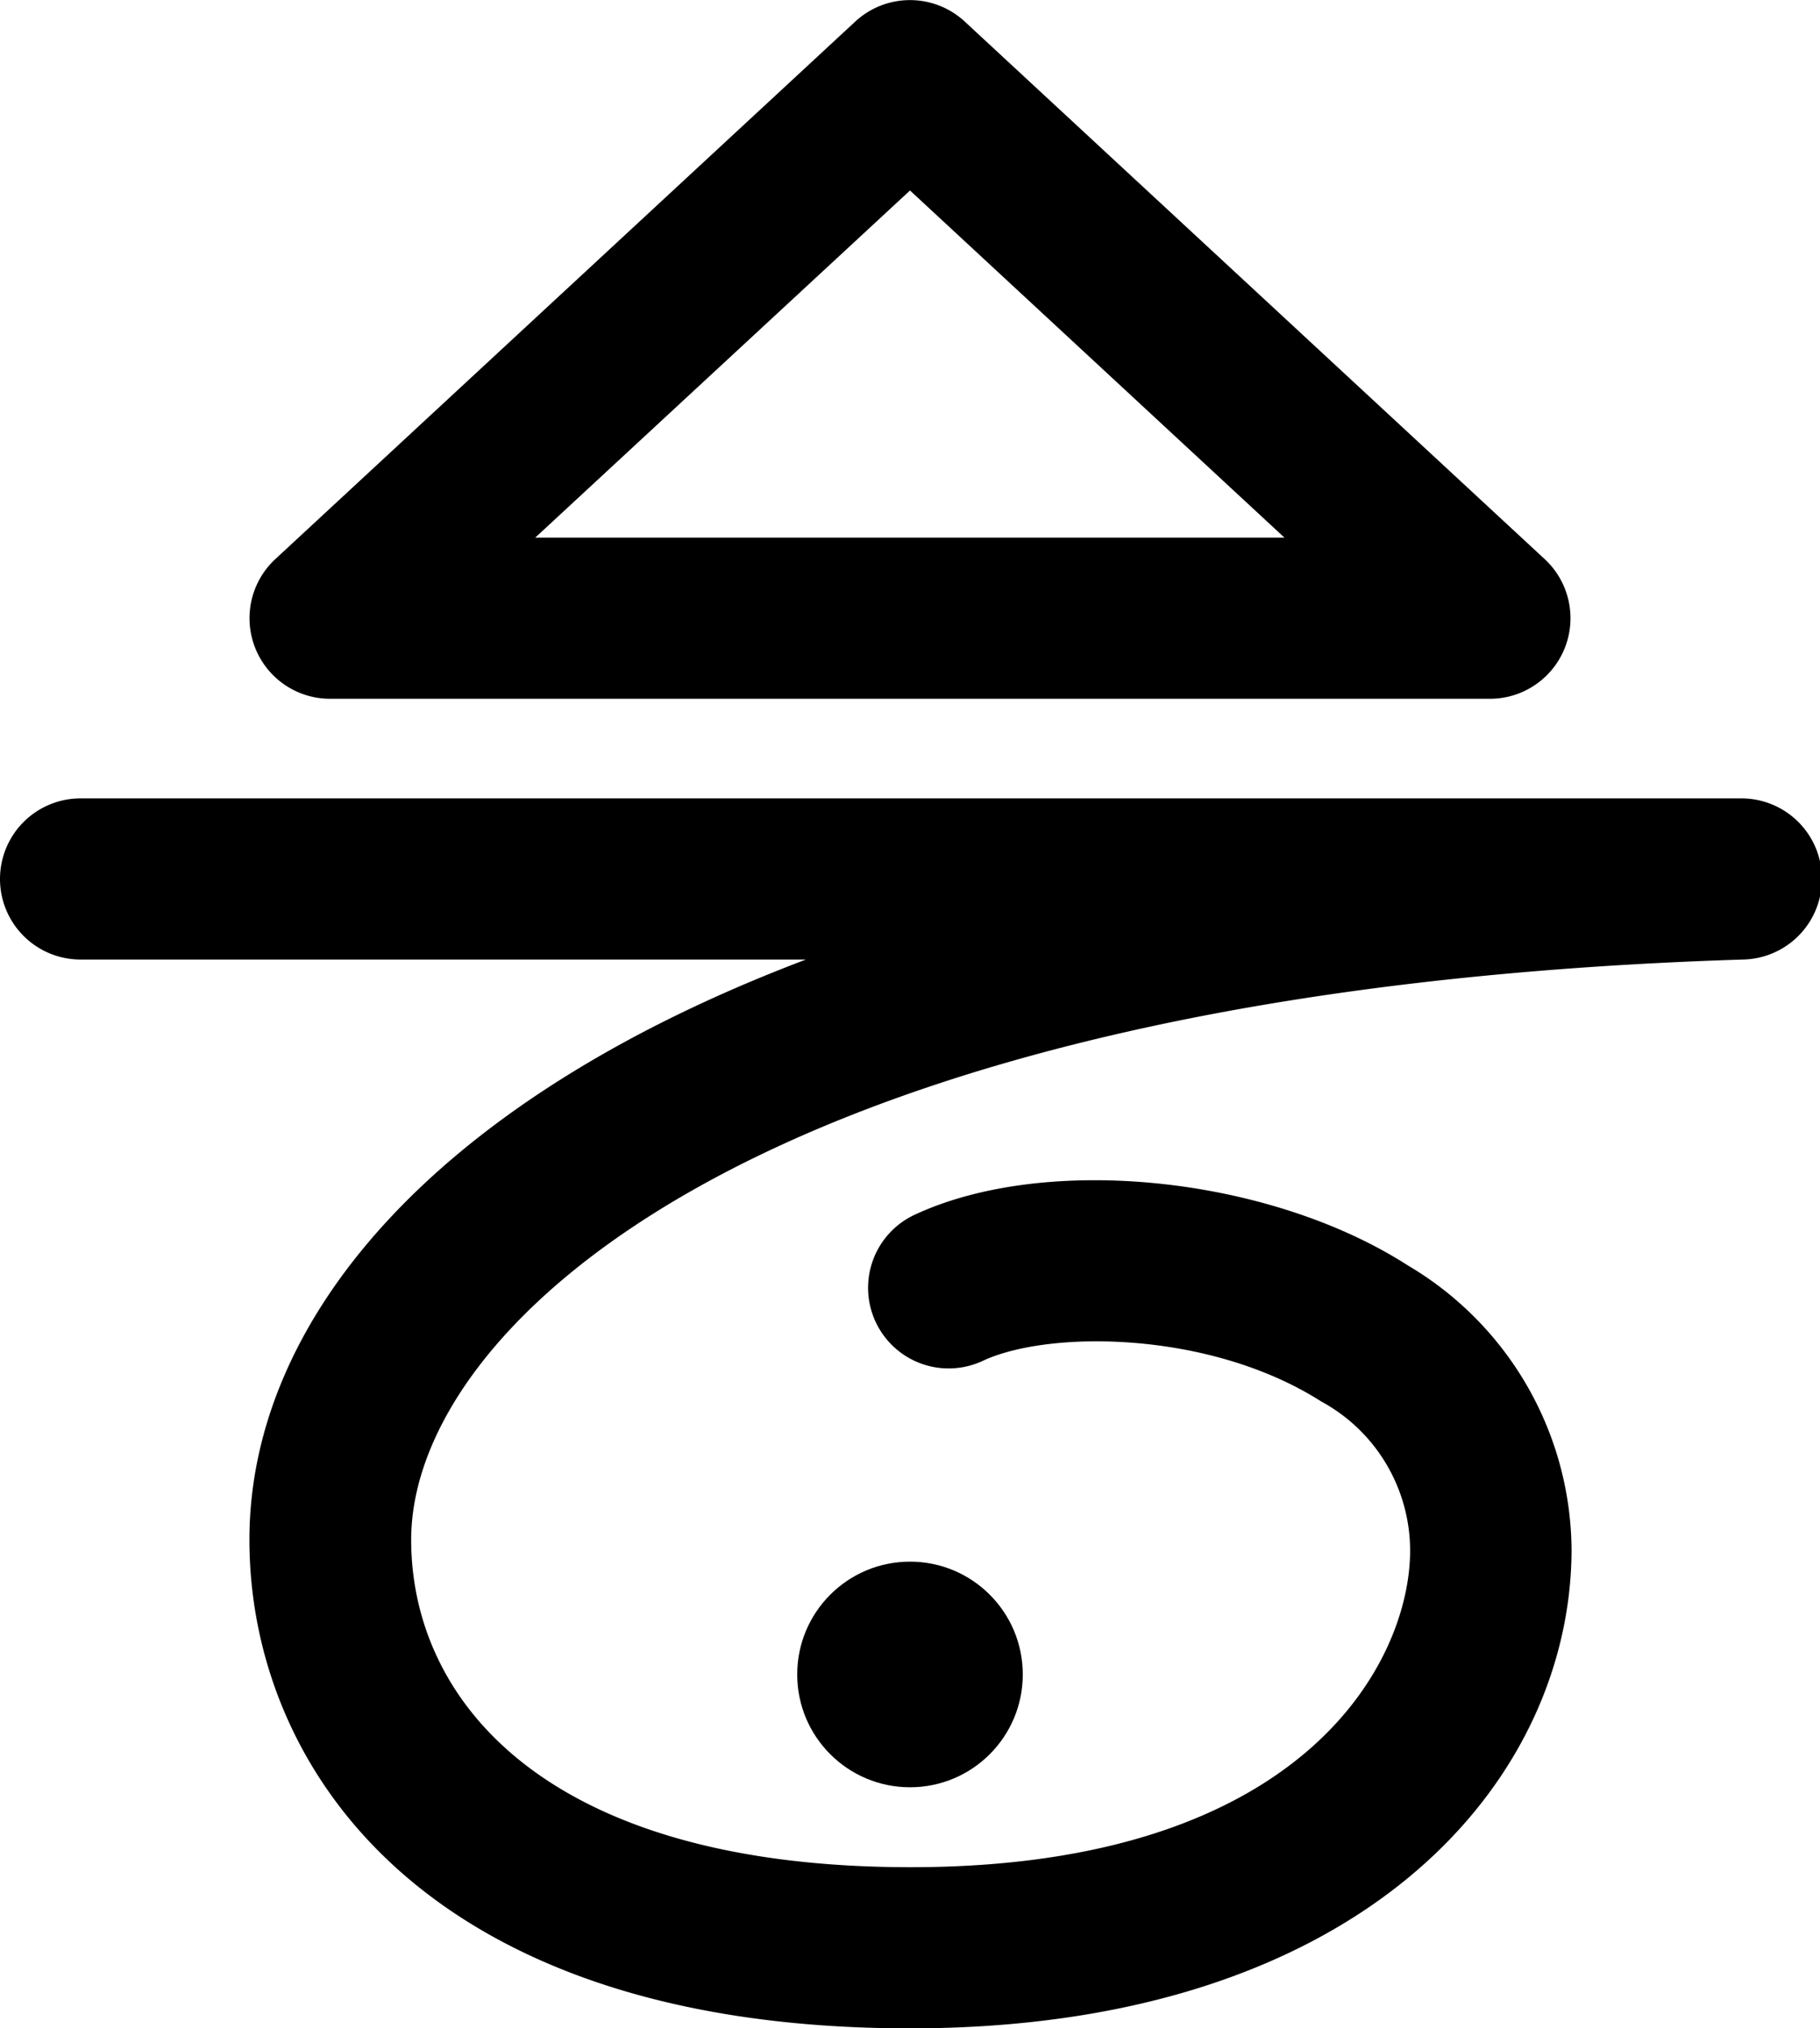 <svg xmlns="http://www.w3.org/2000/svg" viewBox="0 0 56.48 62.93"><title>17</title><g id="Layer_2" data-name="Layer 2"><g id="expanded"><g id="q"><path d="M46.24,21.68h-36a2.5,2.5,0,0,1-1.7-4.33L26.54.67a2.5,2.5,0,0,1,3.4,0l18,16.68a2.5,2.5,0,0,1-1.7,4.33Zm-29.63-5H39.86L28.24,5.91Z"/><path d="M28.24,62.93c-15.13,0-20.5-8.17-20.5-15.16,0-6.66,5.49-13.54,17.27-18H2.5a2.5,2.5,0,0,1,0-5H54a2.5,2.5,0,0,1,.08,5c-30.32.95-41.32,11.31-41.32,18,0,4.91,4.07,10.16,15.5,10.16,12.26,0,15.5-6.42,15.5-9.82A5.27,5.27,0,0,0,41,43.48c-3.45-2.2-8.45-2.22-10.5-1.26a2.5,2.5,0,1,1-2.12-4.53c4.09-1.91,11-1.2,15.31,1.57a10.32,10.32,0,0,1,5.08,8.85C48.74,55.25,42.32,62.93,28.24,62.93Z"/><circle cx="28.24" cy="51.95" r="3.5"/></g></g></g></svg>